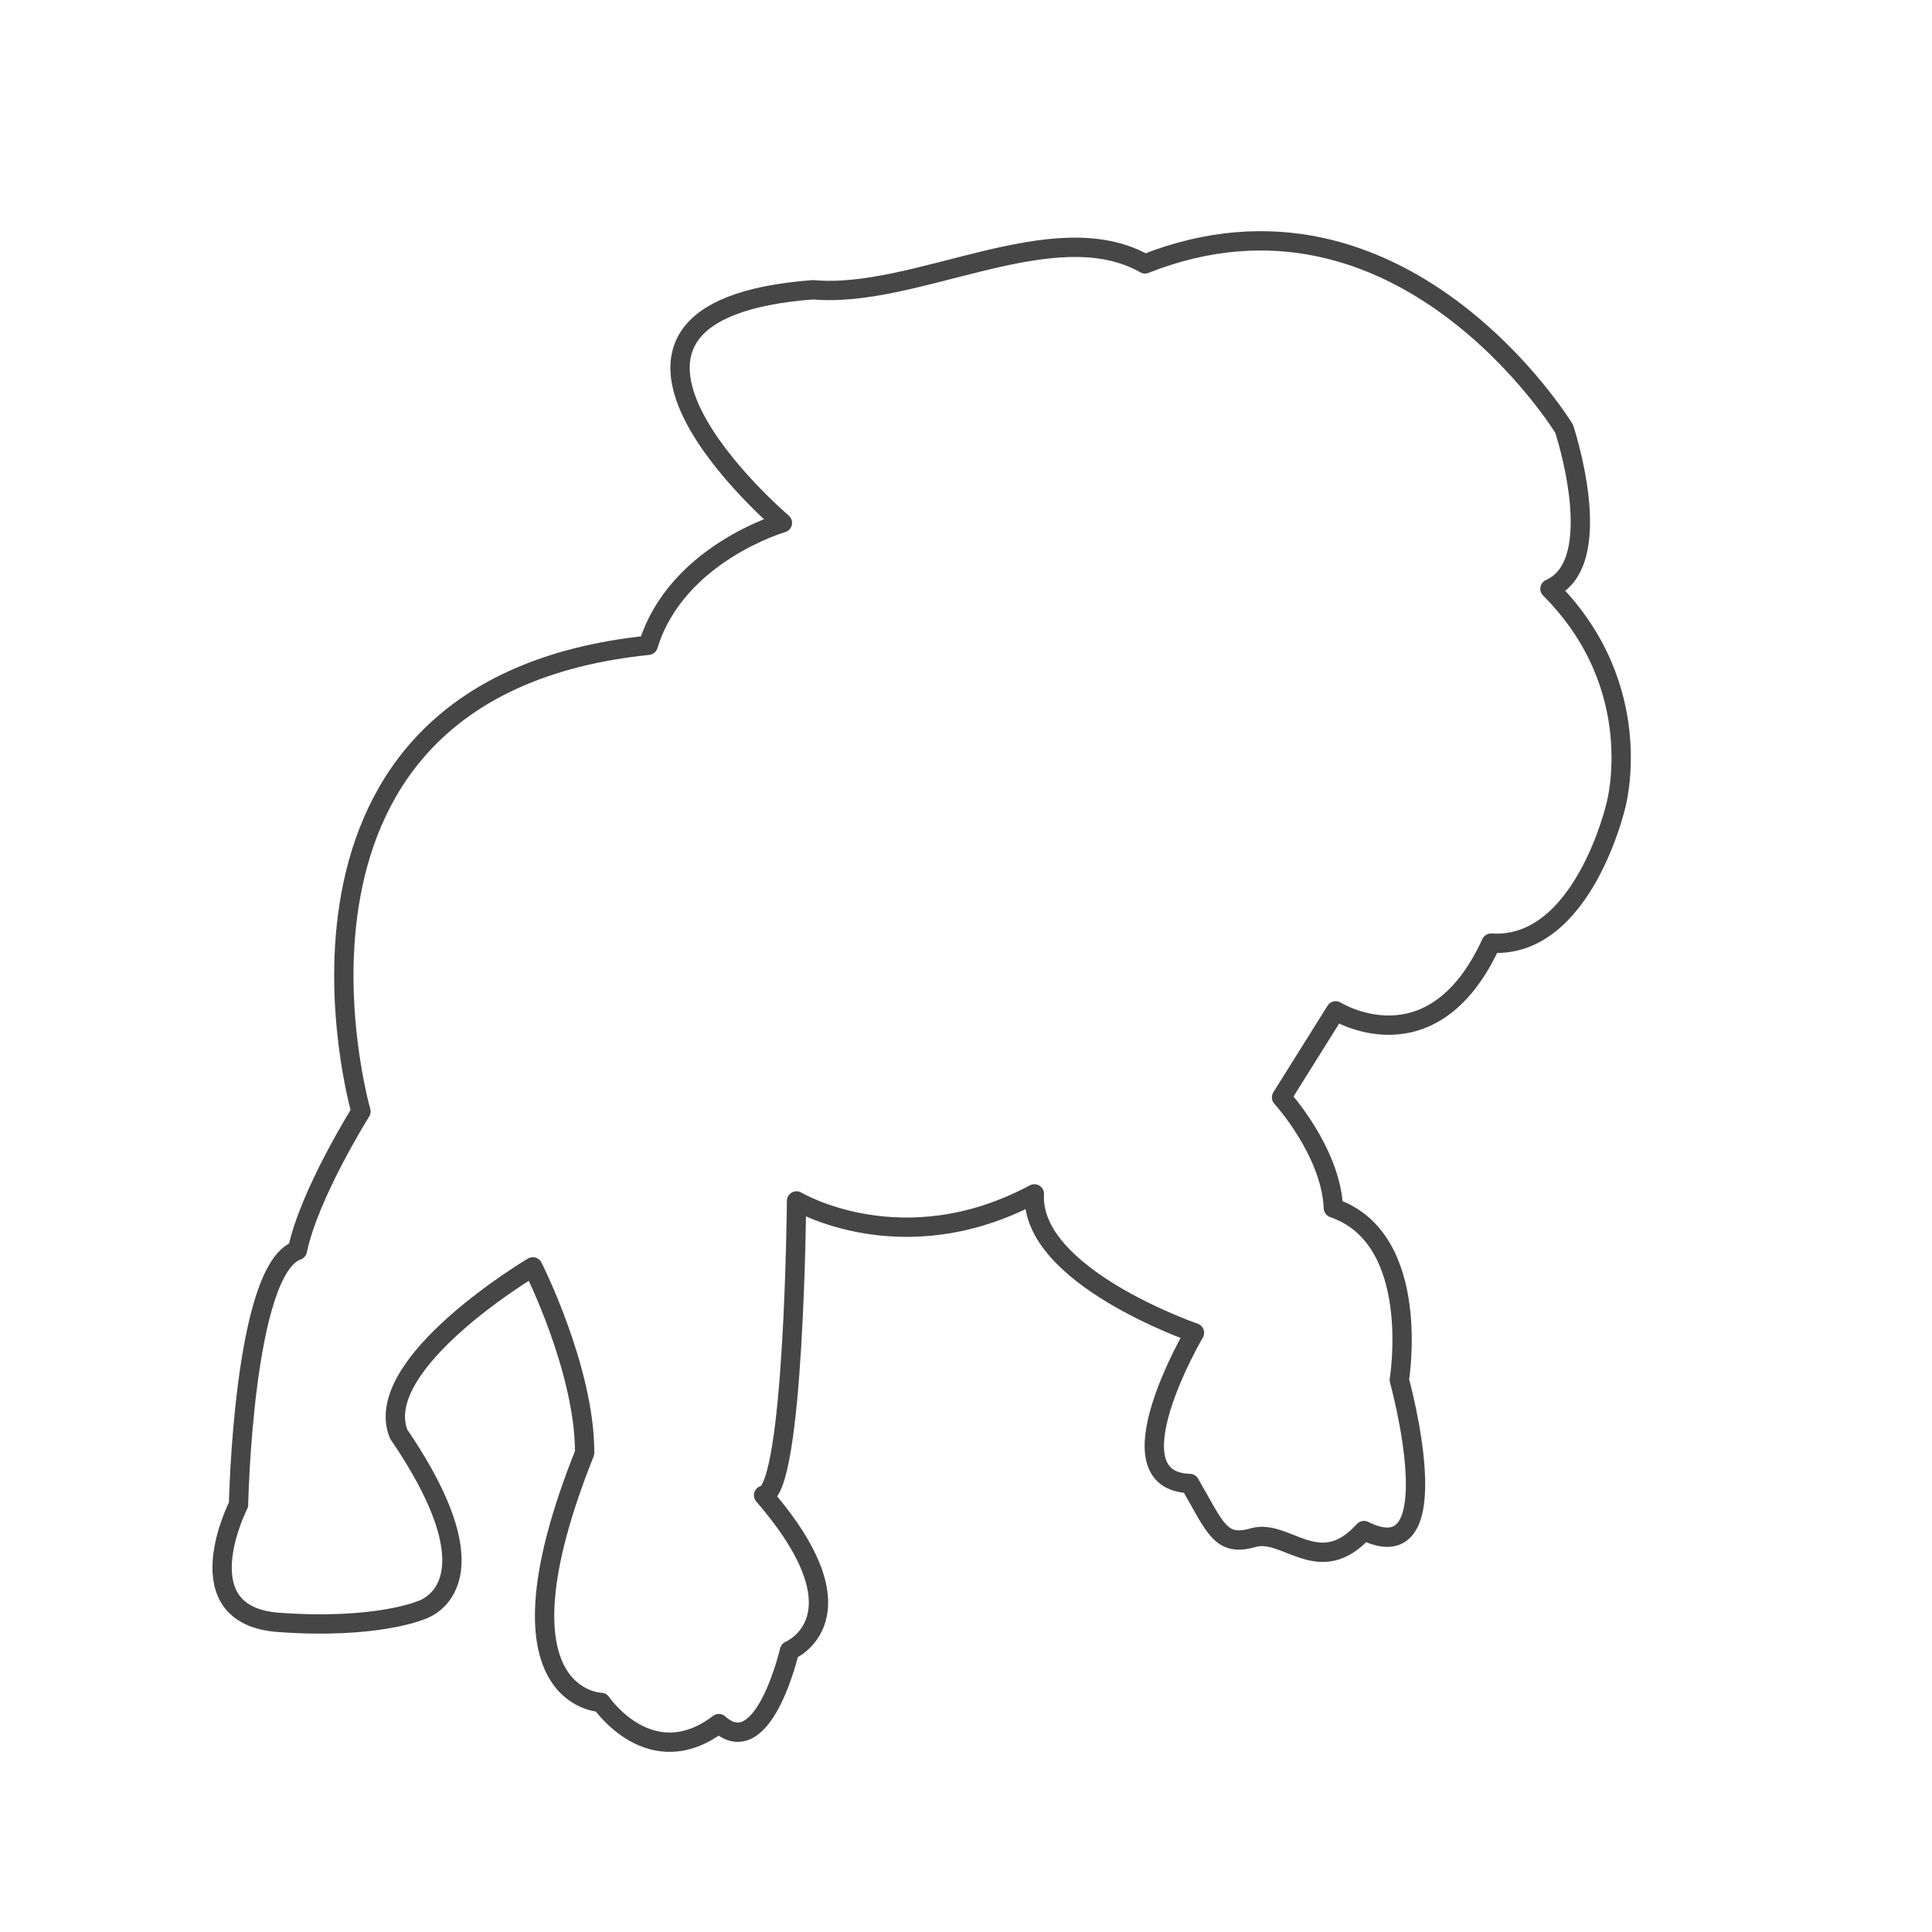 <?xml version="1.0" encoding="utf-8"?>
<!-- Generator: Adobe Illustrator 17.0.0, SVG Export Plug-In . SVG Version: 6.00 Build 0)  -->
<svg version="1.2" baseProfile="tiny" xmlns="http://www.w3.org/2000/svg" xmlns:xlink="http://www.w3.org/1999/xlink" x="0px"
	 y="0px" width="200px" height="200px" viewBox="0 0 200 200" xml:space="preserve">
<g id="Layer_1">
</g>
<g id="Layer_4">
	<path fill="none" stroke="#464646" stroke-width="2" stroke-linecap="round" stroke-linejoin="round" stroke-miterlimit="10" d="
		M55.159,131.145c0,0-16.818,9.993-13.893,17.305c10.968,16.086,2.194,18.28,2.194,18.28s-4.631,1.95-14.624,1.219
		c-9.993-0.731-4.143-12.187-4.143-12.187s0.487-24.373,6.093-26.323c1.219-5.85,6.581-14.38,6.581-14.38S24.693,71.187,67.102,66.8
		c2.925-9.506,13.893-12.674,13.893-12.674s-25.836-21.936,3.169-24.13c10.724,0.975,24.861-8.043,34.366-2.681
		c26.567-10.494,43.385,17.061,43.385,17.061s4.631,13.893-1.462,16.574c10.237,10.237,6.825,22.424,6.825,22.424
		s-3.412,14.868-12.918,14.258c-6.093,13.284-16.086,7.012-16.086,7.012l-5.606,8.952c0,0,5.118,5.606,5.362,11.456
		c9.262,3.169,6.825,17.793,6.825,17.793s5.606,20.23-3.656,15.599c-4.631,5.118-8.043-0.244-11.456,0.731
		c-3.412,0.975-3.9-0.975-6.581-5.606c-8.531-0.244,0.487-15.599,0.487-15.599s-17.061-5.85-16.574-14.38
		c-13.649,7.312-24.617,0.731-24.617,0.731s-0.244,29.979-3.412,30.467c10.968,12.674,2.681,16.086,2.681,16.086
		s-2.681,11.699-7.312,7.556c-7.068,5.362-12.187-2.194-12.187-2.194s-11.943-0.244-1.706-25.836
		C60.547,141.786,55.159,131.145,55.159,131.145z"/>
</g>
</svg>
